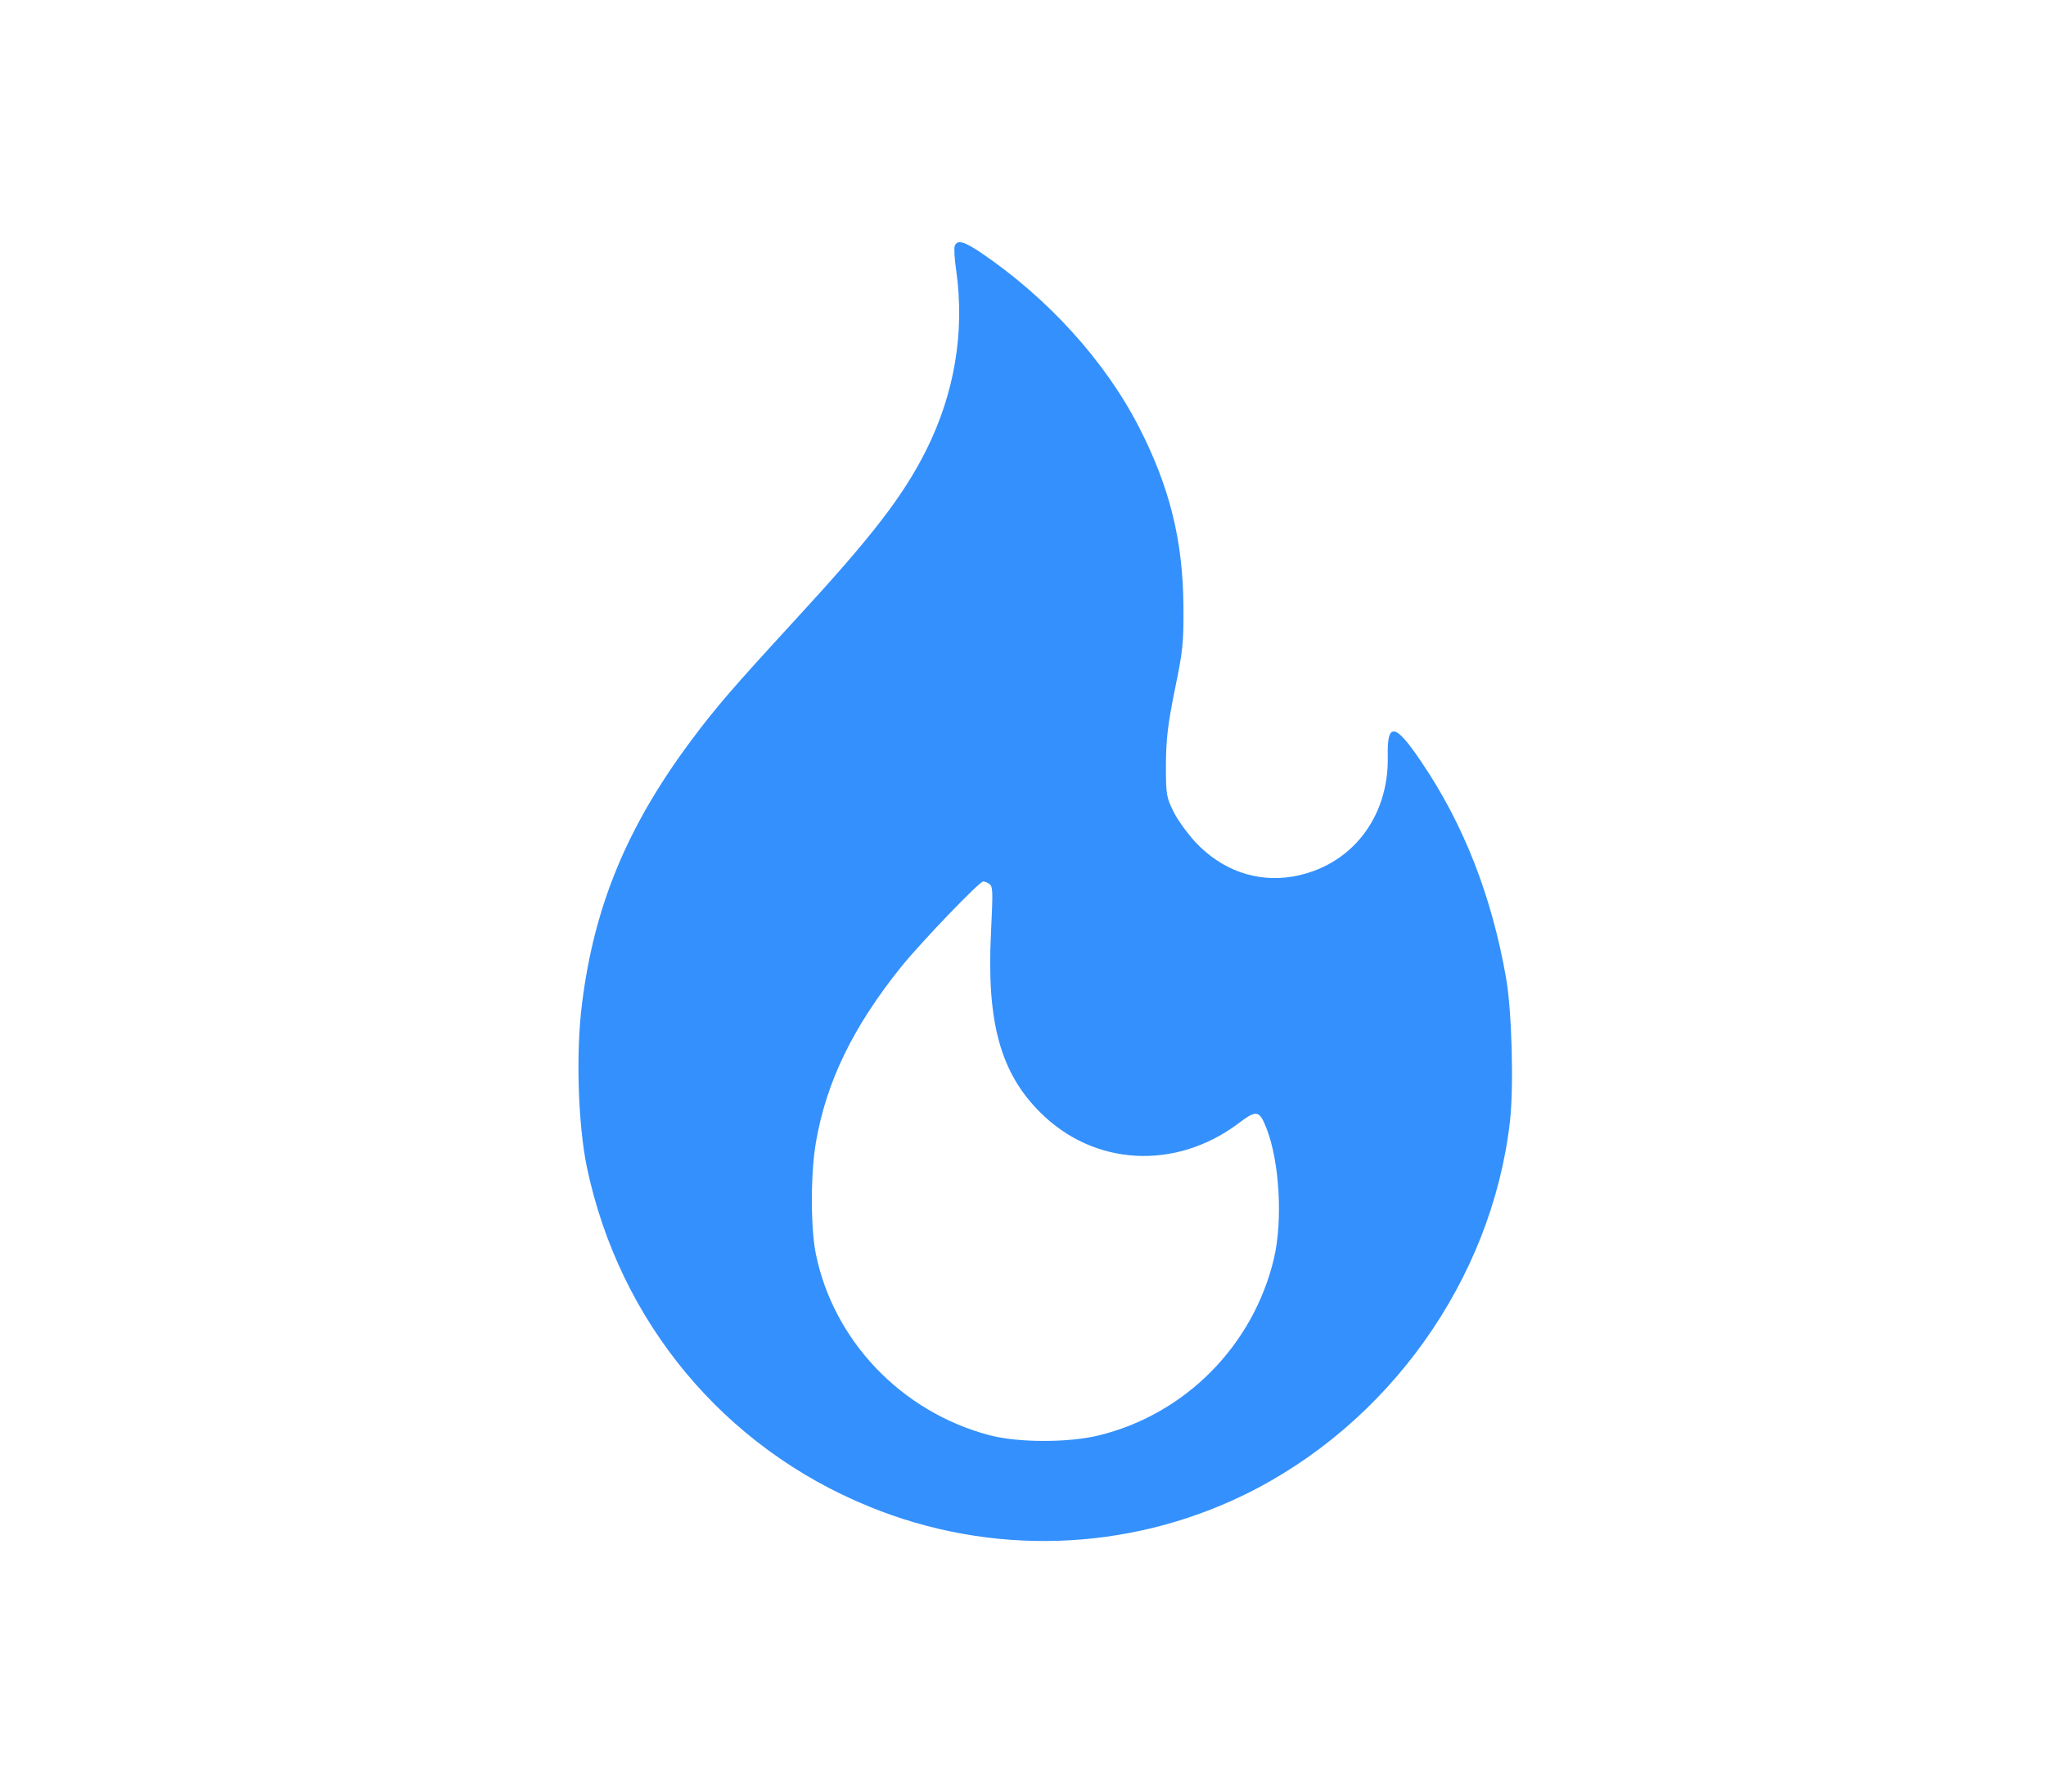 <?xml version="1.0"?>
<svg width="806" height="706" xmlns="http://www.w3.org/2000/svg" xmlns:svg="http://www.w3.org/2000/svg" preserveAspectRatio="xMidYMid meet" version="1.0">
 <g class="layer">
  <title>Layer 1</title>
  <g fill="#000000" id="svg_1" transform="matrix(0.1 0 0 -0.1 0 0)">
   <path d="m3761,-969c-3,-9 -1,-52 6,-97c34,-244 -7,-485 -119,-709c-91,-181 -213,-339 -516,-668c-248,-270 -311,-343 -411,-477c-250,-336 -380,-649 -428,-1033c-25,-193 -16,-477 19,-646c128,-609 540,-1104 1112,-1337c478,-196 1016,-179 1479,47c567,277 973,846 1045,1468c16,136 8,437 -15,568c-57,324 -167,605 -333,850c-104,155 -136,160 -133,23c5,-244 -148,-436 -377,-474c-141,-23 -276,25 -380,135c-33,36 -73,91 -88,123c-27,55 -29,65 -29,183c1,102 7,156 35,295c32,155 35,184 34,330c-2,259 -54,469 -175,705c-134,261 -359,509 -625,689c-66,44 -91,50 -101,25zm134,-2512c17,-11 17,-23 9,-192c-18,-354 37,-554 194,-710c212,-212 533,-229 781,-43c71,54 82,52 110,-19c52,-133 65,-365 29,-516c-82,-341 -348,-610 -687,-694c-121,-30 -322,-30 -436,1c-344,92 -611,371 -681,713c-21,102 -21,316 0,439c41,240 147,458 338,695c77,95 307,335 321,334c6,0 15,-4 22,-8z" fill="#3490fc" id="svg_2"/>
  </g>
 </g>
</svg>